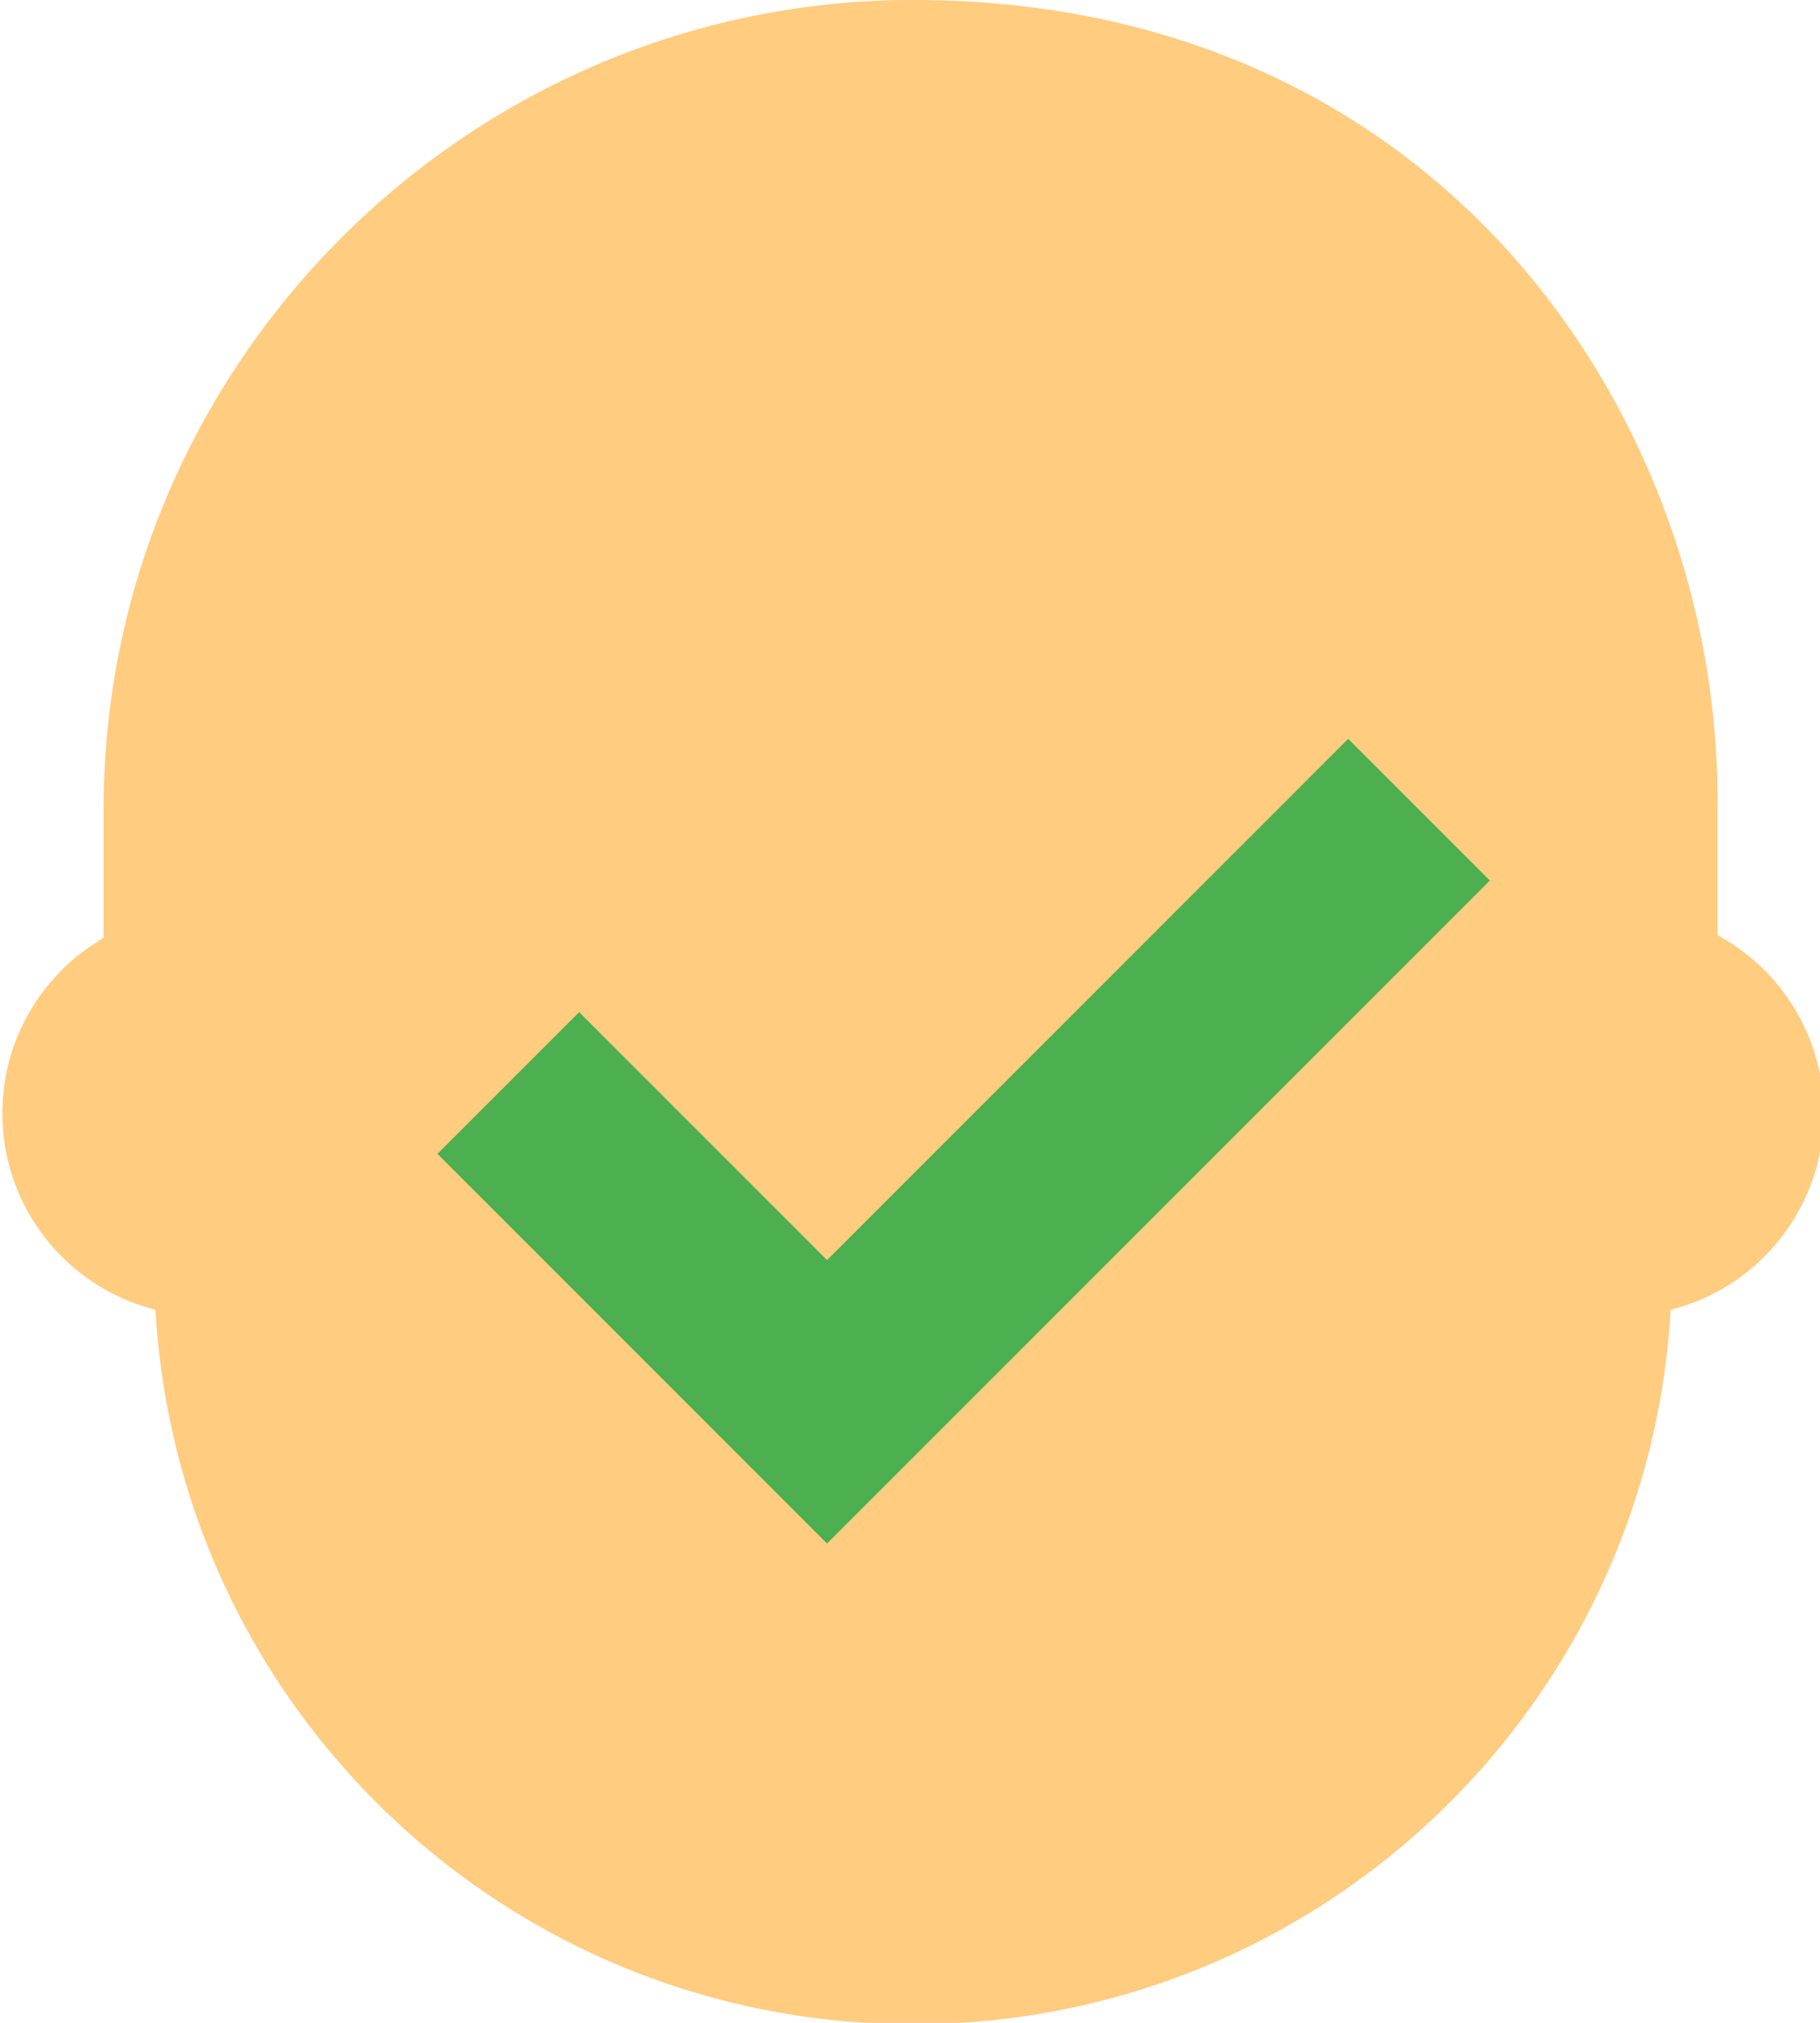 <?xml version="1.0" encoding="UTF-8" standalone="no"?>
<!-- Created with Inkscape (http://www.inkscape.org/) -->

<svg
   width="21.114mm"
   height="23.46mm"
   viewBox="0 0 21.114 23.46"
   version="1.1"
   id="svg1"
   xml:space="preserve"
   xmlns="http://www.w3.org/2000/svg"
   xmlns:svg="http://www.w3.org/2000/svg"><defs
     id="defs1" /><g
     id="layer1"
     transform="translate(-96.897,-67.414)"><g
       style="fill:#000000"
       id="g3"
       transform="matrix(0.169,0,0,0.169,52.969,67.938)"><g
         id="g6"
         transform="matrix(3.473,0,0,3.473,239.254,-16.996)"><g
           fill="#ffcc80"
           id="g3-1"><circle
             cx="38"
             cy="26"
             r="4"
             id="circle1" /><circle
             cx="10"
             cy="26"
             r="4"
             id="circle2" /><path
             d="M 39,19 C 39,6.3 9,10.7 9,19 c 0,1.8 0,8.2 0,10 0,8.3 6.7,15 15,15 8.3,0 15,-6.7 15,-15 0,-1.8 0,-8.2 0,-10 z"
             id="path2" /><path
             d="M 24,4 C 15.2,4 8,11.2 8,20 c 0,1.2 0,3.5 0,3.5 l 2.1,0.6 V 19 l 19.5,-6.3 8.2,6.3 v 5.1 l 2.1,-0.6 c 0,0 0,-2.3 0,-3.5 C 40,12.5 34.6,4 24,4 Z"
             id="path3" /></g><polygon
           fill="#4caf50"
           points="14.6,26.8 22.3,34.5 35.4,21.4 32.6,18.6 22.3,28.9 17.4,24 "
           id="polygon3" /></g></g></g></svg>
